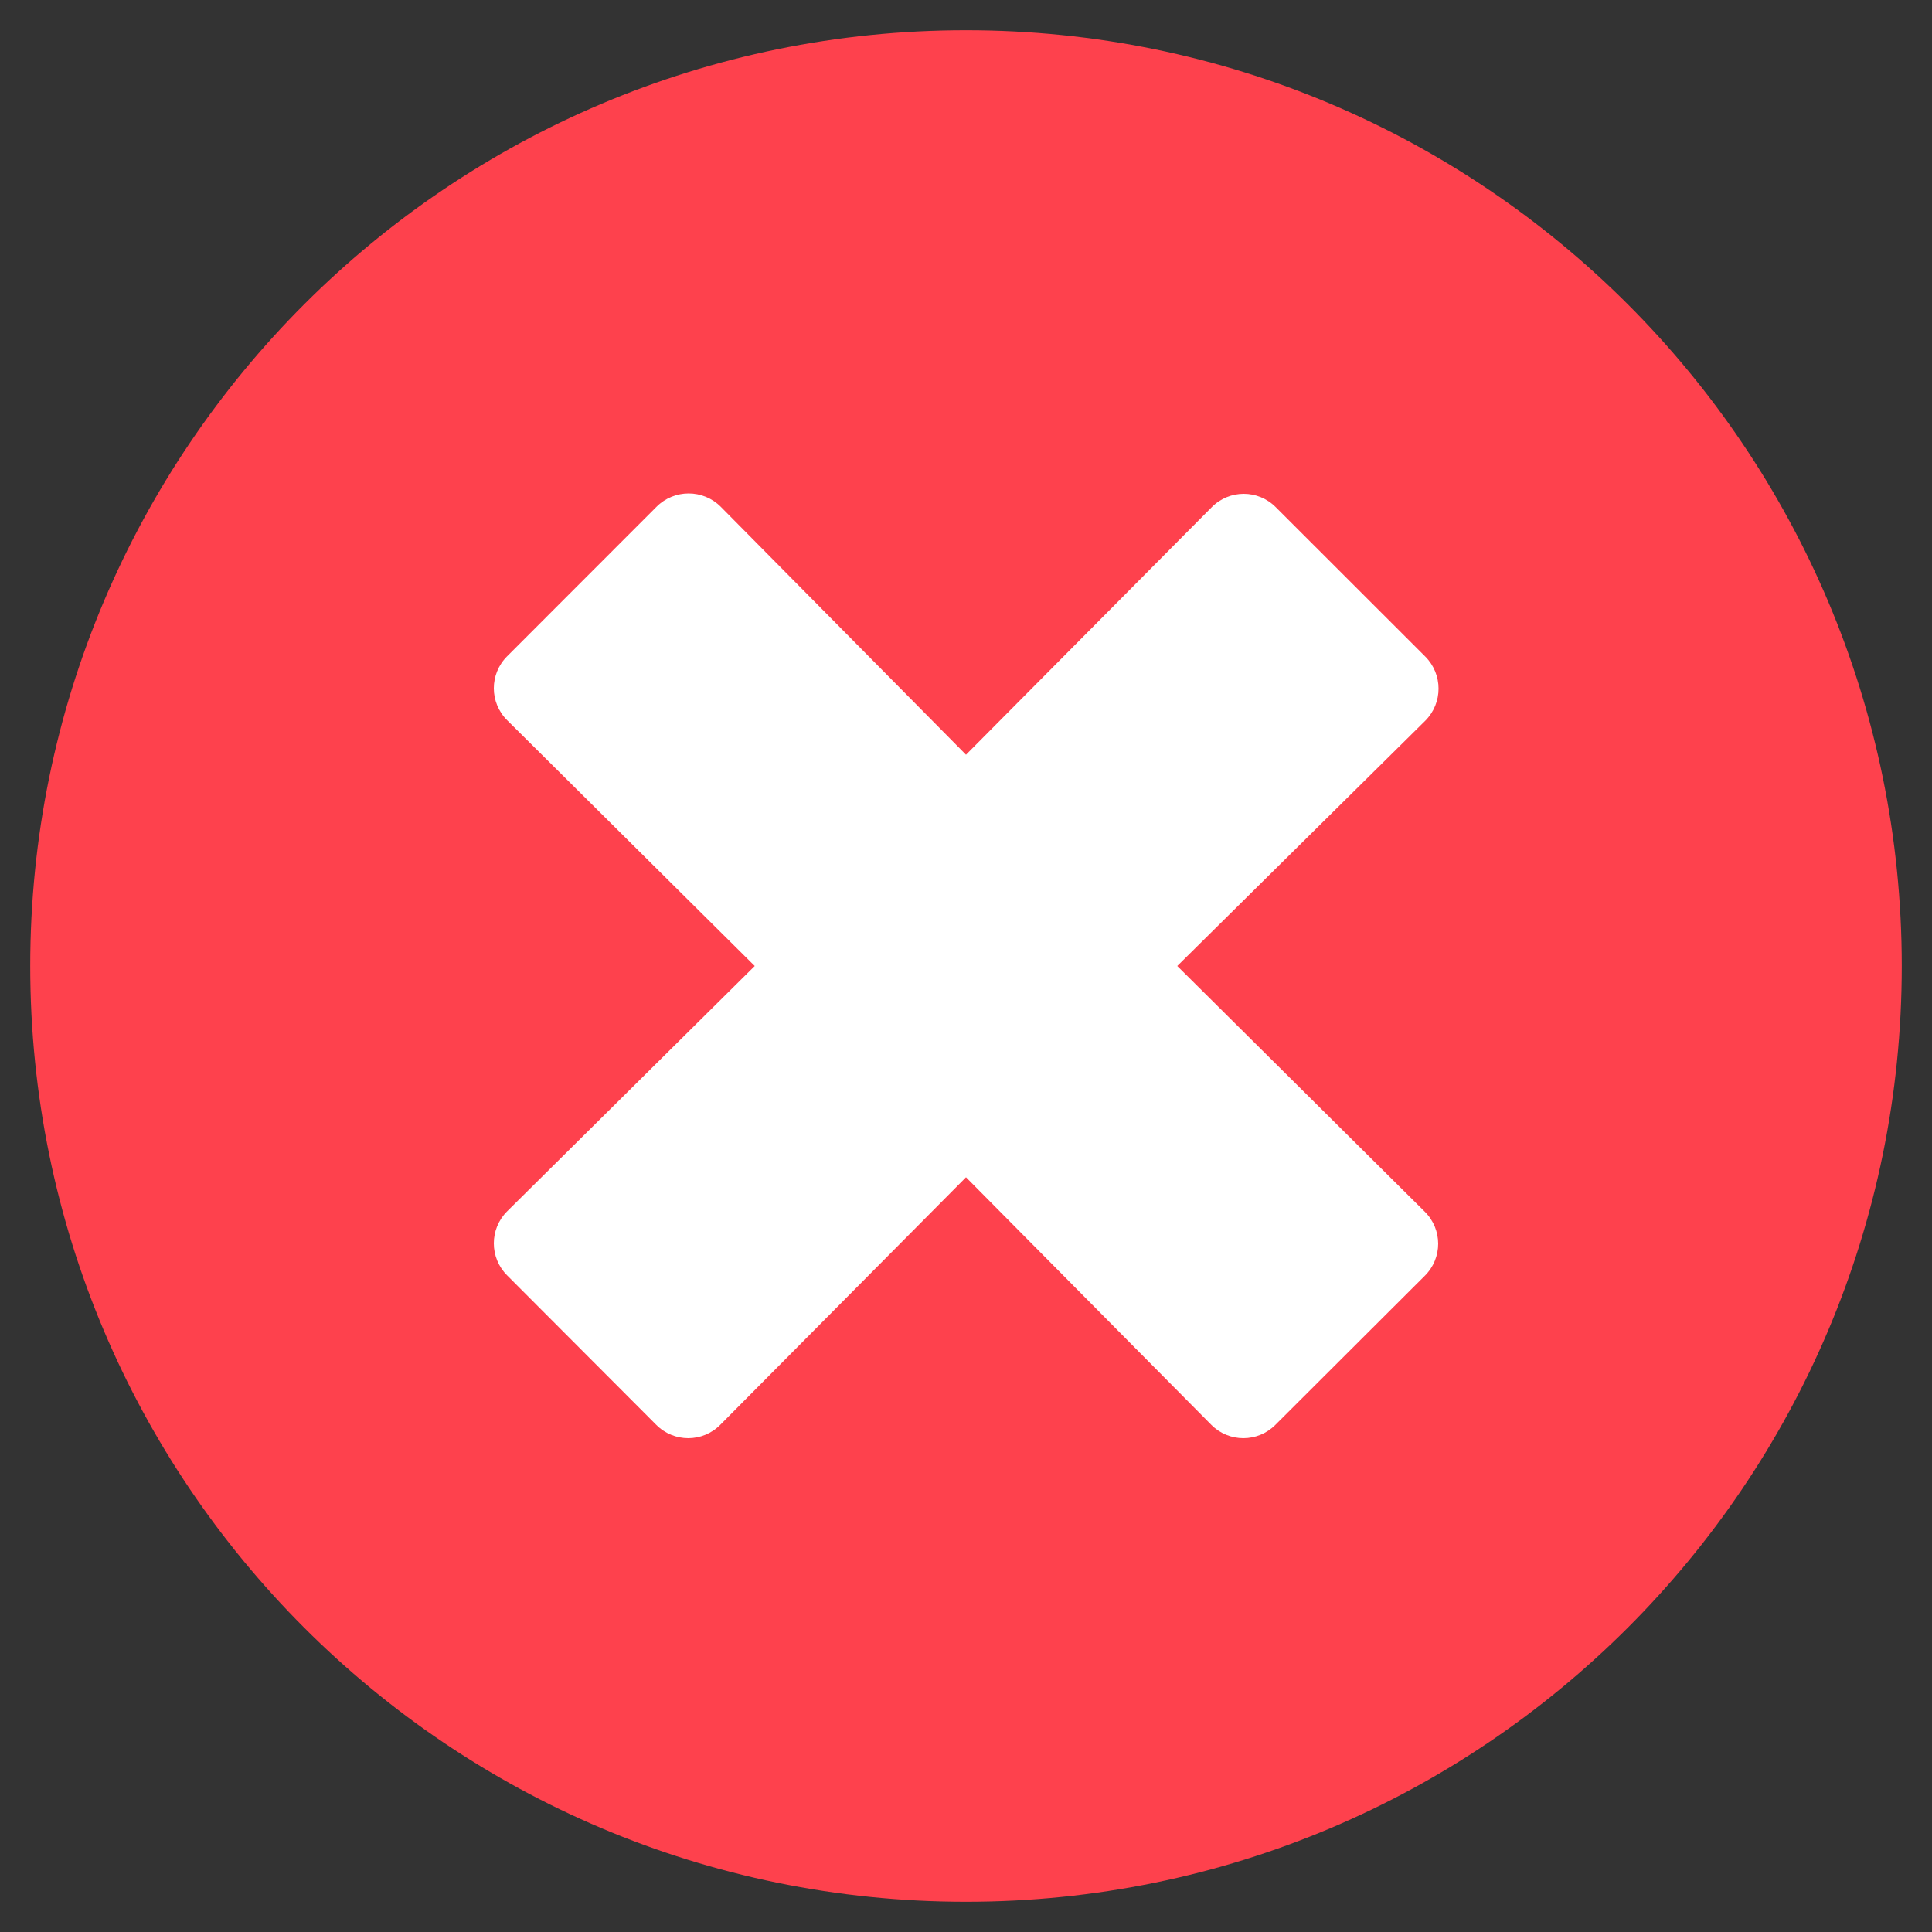 <svg width="17" height="17" viewBox="0 0 17 17" fill="none" xmlns="http://www.w3.org/2000/svg">
<rect x="0" y="0" width="17" height="17" fill="#333333" stroke="none"/>
<g clip-path="url(#clip0_6198_873)">
<path d="M8.5 2C4.909 2 2 4.909 2 8.5C2 12.091 4.909 15 8.5 15C12.091 15 15 12.091 15 8.5C15 4.909 12.091 2 8.5 2Z" fill="white"/>
<path d="M8.5 0.266C3.951 0.266 0.266 3.951 0.266 8.5C0.266 13.049 3.951 16.734 8.5 16.734C13.049 16.734 16.734 13.049 16.734 8.5C16.734 3.951 13.049 0.266 8.5 0.266ZM12.537 10.662C12.694 10.818 12.694 11.07 12.537 11.226L11.223 12.537C11.067 12.694 10.814 12.694 10.658 12.537L8.5 10.359L6.338 12.537C6.182 12.694 5.93 12.694 5.774 12.537L4.463 11.223C4.306 11.067 4.306 10.814 4.463 10.658L6.641 8.5L4.463 6.338C4.306 6.182 4.306 5.93 4.463 5.774L5.777 4.459C5.933 4.303 6.186 4.303 6.342 4.459L8.5 6.641L10.662 4.463C10.818 4.306 11.07 4.306 11.226 4.463L12.541 5.777C12.697 5.933 12.697 6.186 12.541 6.342L10.359 8.5L12.537 10.662Z" fill="#FE414D"/>
</g>
<defs>
<clipPath id="clip0_6198_873">
<rect width="17" height="17" fill="white"/>
</clipPath>
</defs>
</svg>
